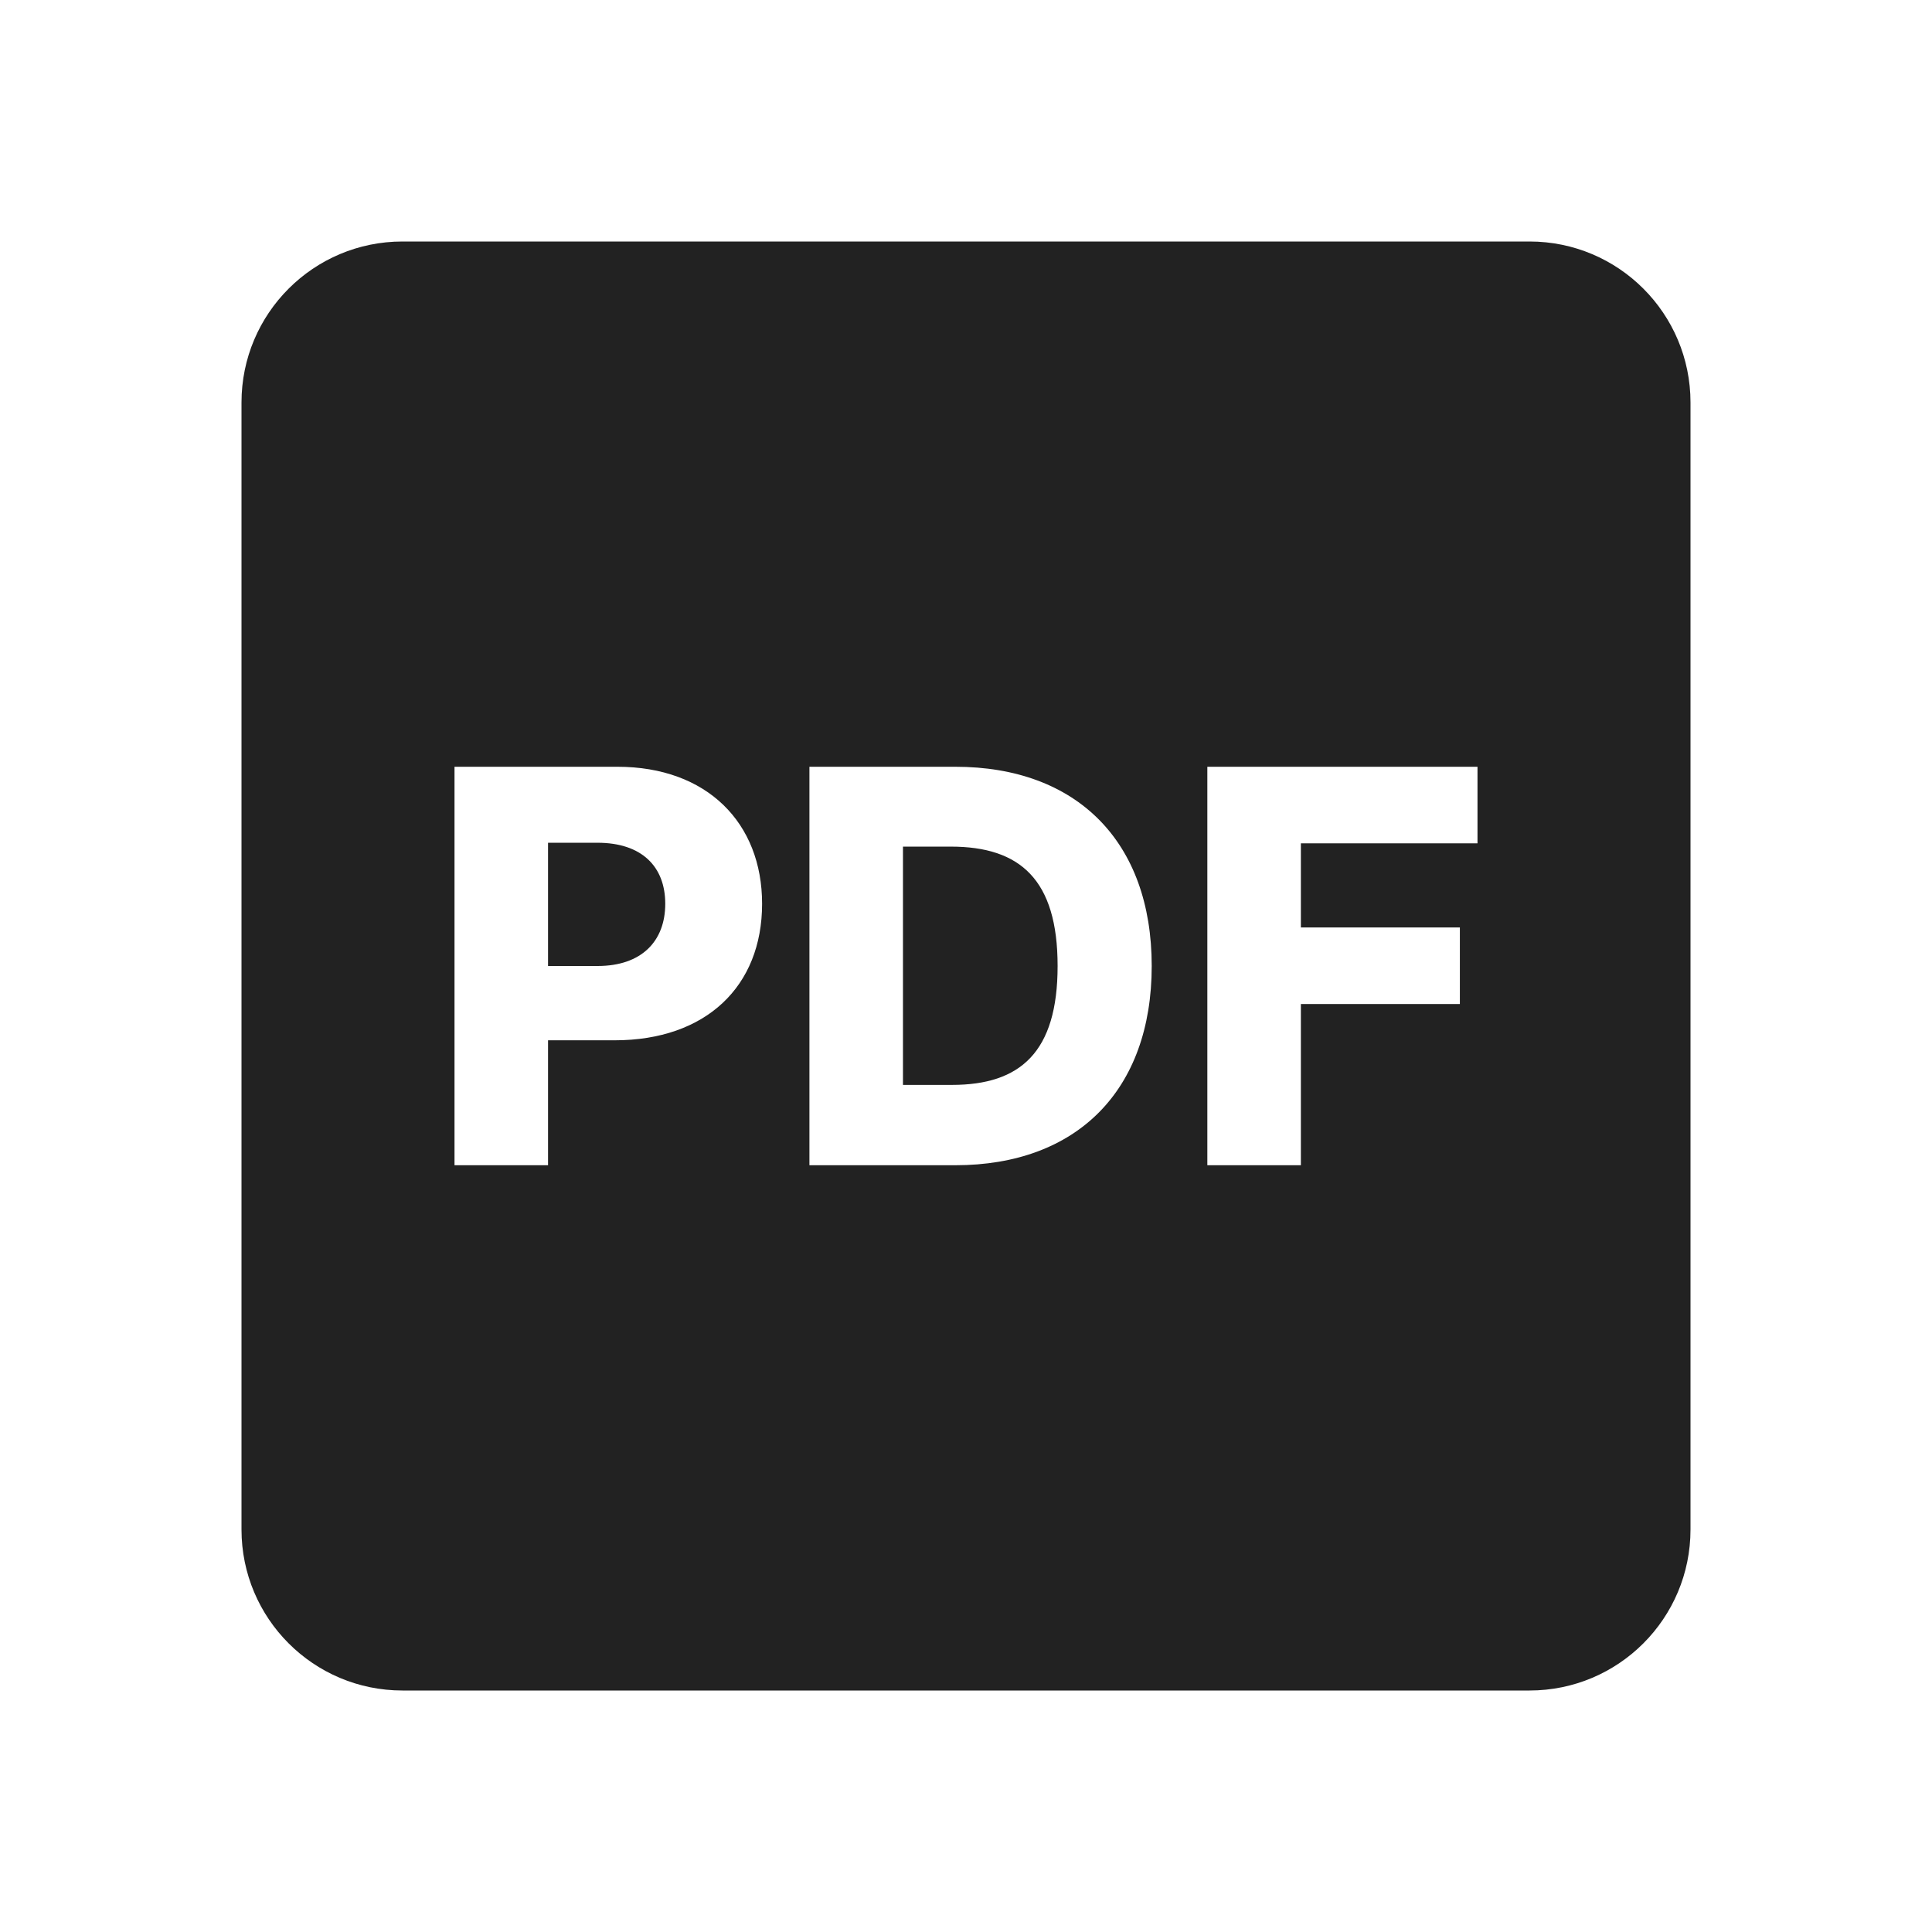 <svg width="24" height="24" viewBox="0 0 24 24" fill="none" xmlns="http://www.w3.org/2000/svg">
<path fill-rule="evenodd" clip-rule="evenodd" d="M5 3C3.895 3 3 3.895 3 5V19C3 20.105 3.895 21 5 21H19C20.105 21 21 20.105 21 19V5C21 3.895 20.105 3 19 3H5ZM5.646 9.525V14.475H6.808V12.923H7.635C8.77 12.923 9.467 12.253 9.467 11.227C9.467 10.223 8.784 9.525 7.669 9.525H5.646ZM7.423 12H6.808V10.469H7.423C7.97 10.469 8.264 10.763 8.264 11.227C8.264 11.692 7.97 12 7.423 12ZM11.867 14.475H10.055V9.525H11.867C13.377 9.525 14.307 10.455 14.307 12C14.307 13.545 13.377 14.475 11.867 14.475ZM11.217 13.477H11.826C12.673 13.477 13.138 13.073 13.138 12C13.138 10.927 12.673 10.517 11.812 10.517H11.217V13.477ZM18.354 9.525H14.998V14.475H16.16V12.472H18.135V11.521H16.16V10.476H18.354V9.525Z" fill="#222222"/>
</svg>
